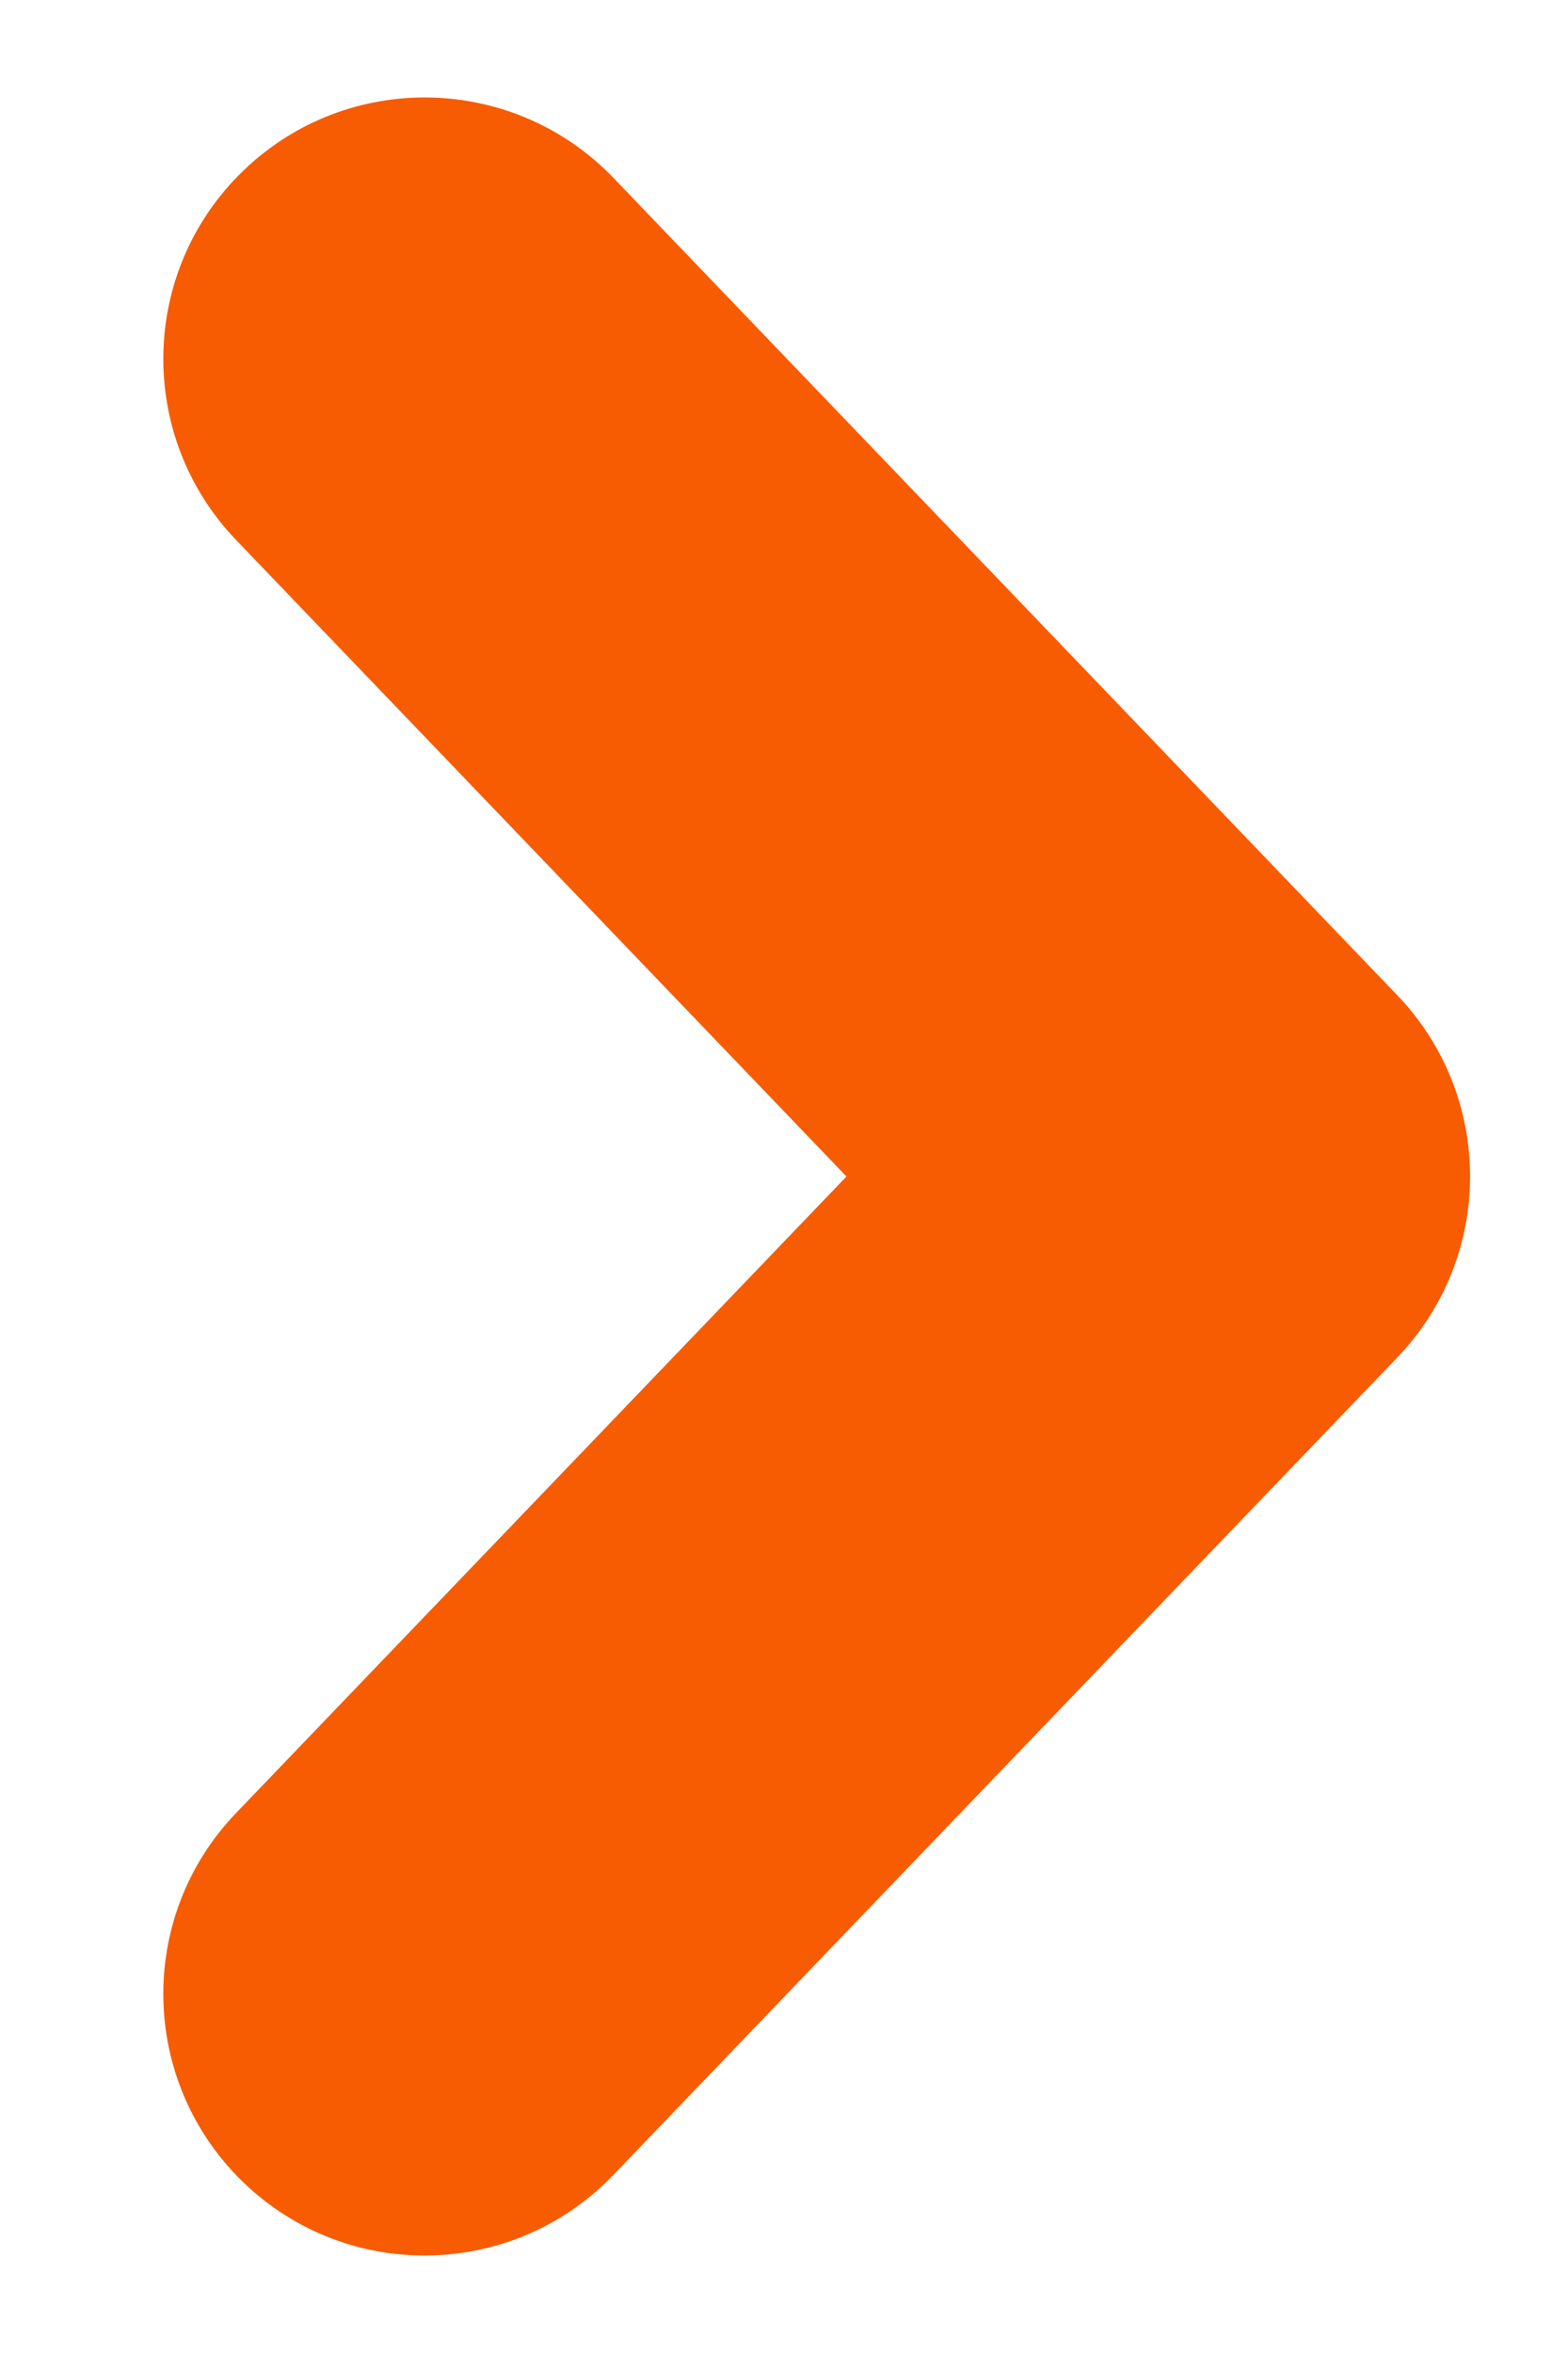 <svg width="6" height="9" viewBox="0 0 6 9" fill="none" xmlns="http://www.w3.org/2000/svg">
<path id="Vector 13 (Stroke)" fill-rule="evenodd" clip-rule="evenodd" d="M0.933 8.349C0.534 7.966 0.521 7.333 0.903 6.935L3.239 4.5L0.903 2.065C0.521 1.666 0.534 1.033 0.933 0.651C1.331 0.269 1.964 0.282 2.347 0.68L5.347 3.807C5.718 4.194 5.718 4.805 5.347 5.192L2.347 8.319C1.964 8.718 1.331 8.731 0.933 8.349Z" fill="#F75C03"/>
</svg>
